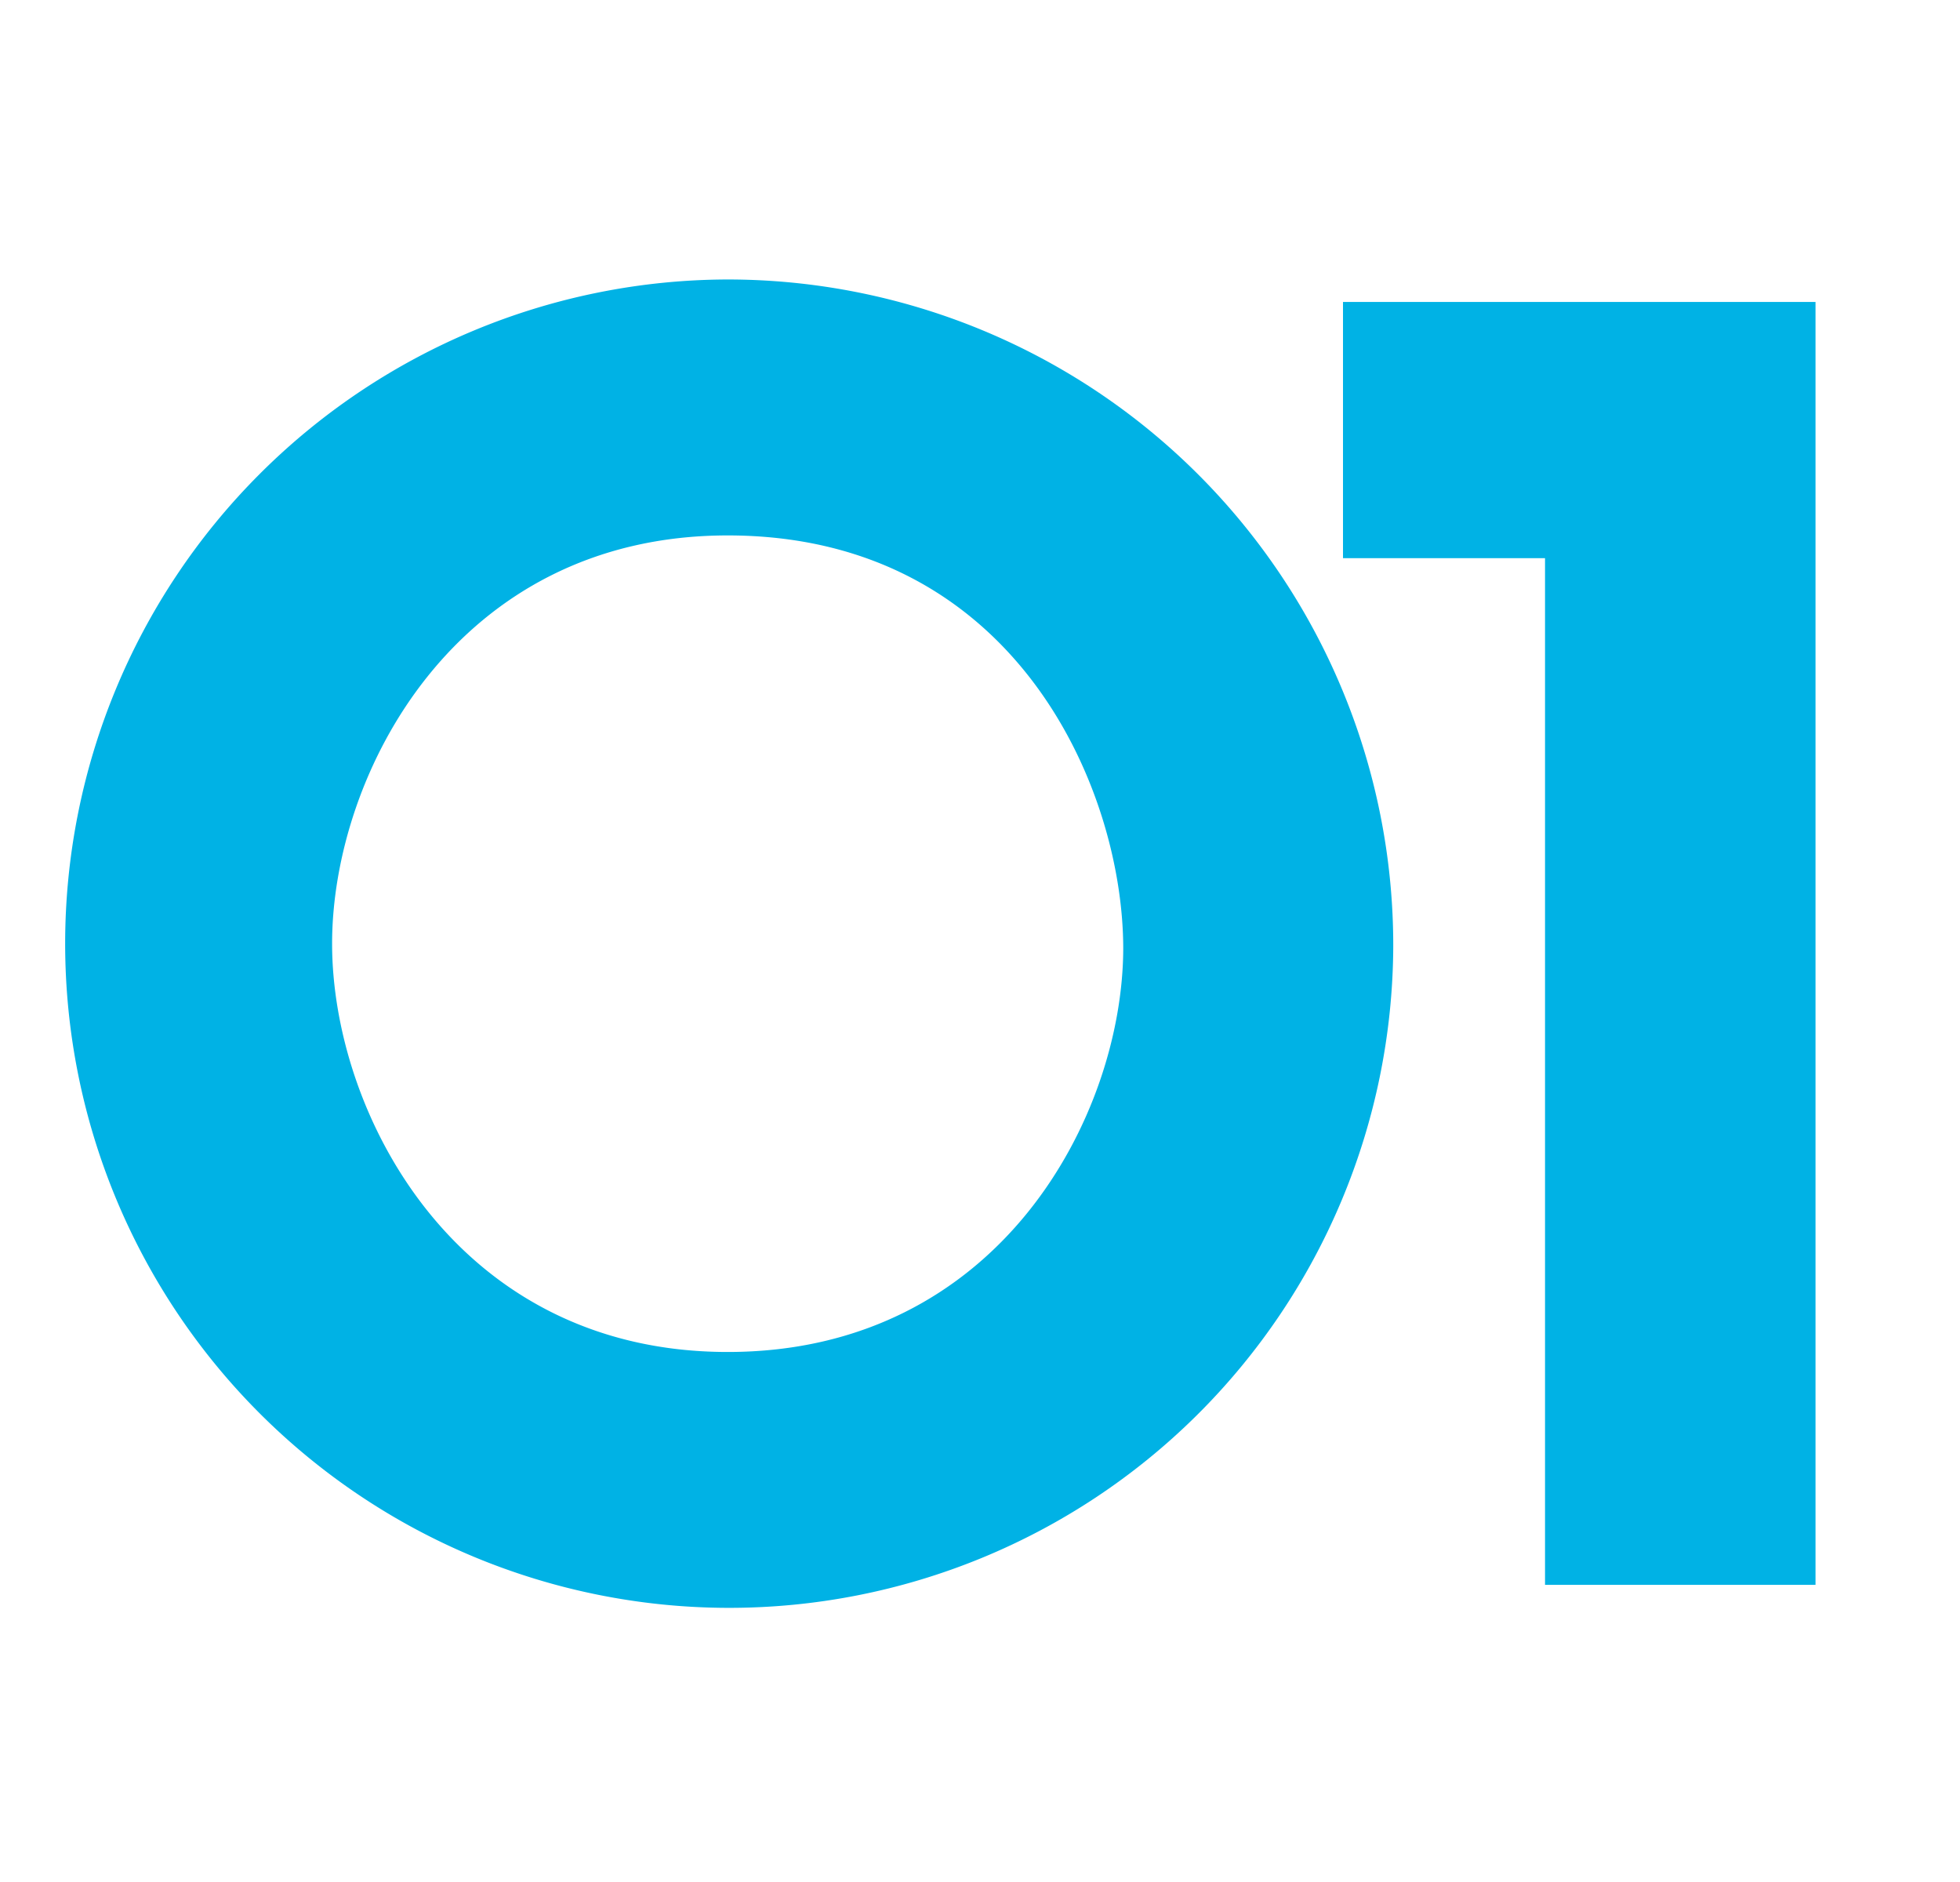 <svg fill="none" height="24" viewBox="0 0 25 24" width="25" xmlns="http://www.w3.org/2000/svg"><path d="m9.282 3.564a8.47 8.47 0 1 0 8.489 8.514 8.492 8.492 0 0 0 -8.49-8.514zm0 13.677c-3.47 0-5.046-3.047-5.046-5.207s1.577-5.206 5.046-5.206c3.667 0 5.045 3.232 5.045 5.27-.006 2.121-1.57 5.143-5.045 5.143zm10.425 2.97v-13.093h-2.577v-3.267h6.027v16.36z" fill="#00b2e5"/></svg>